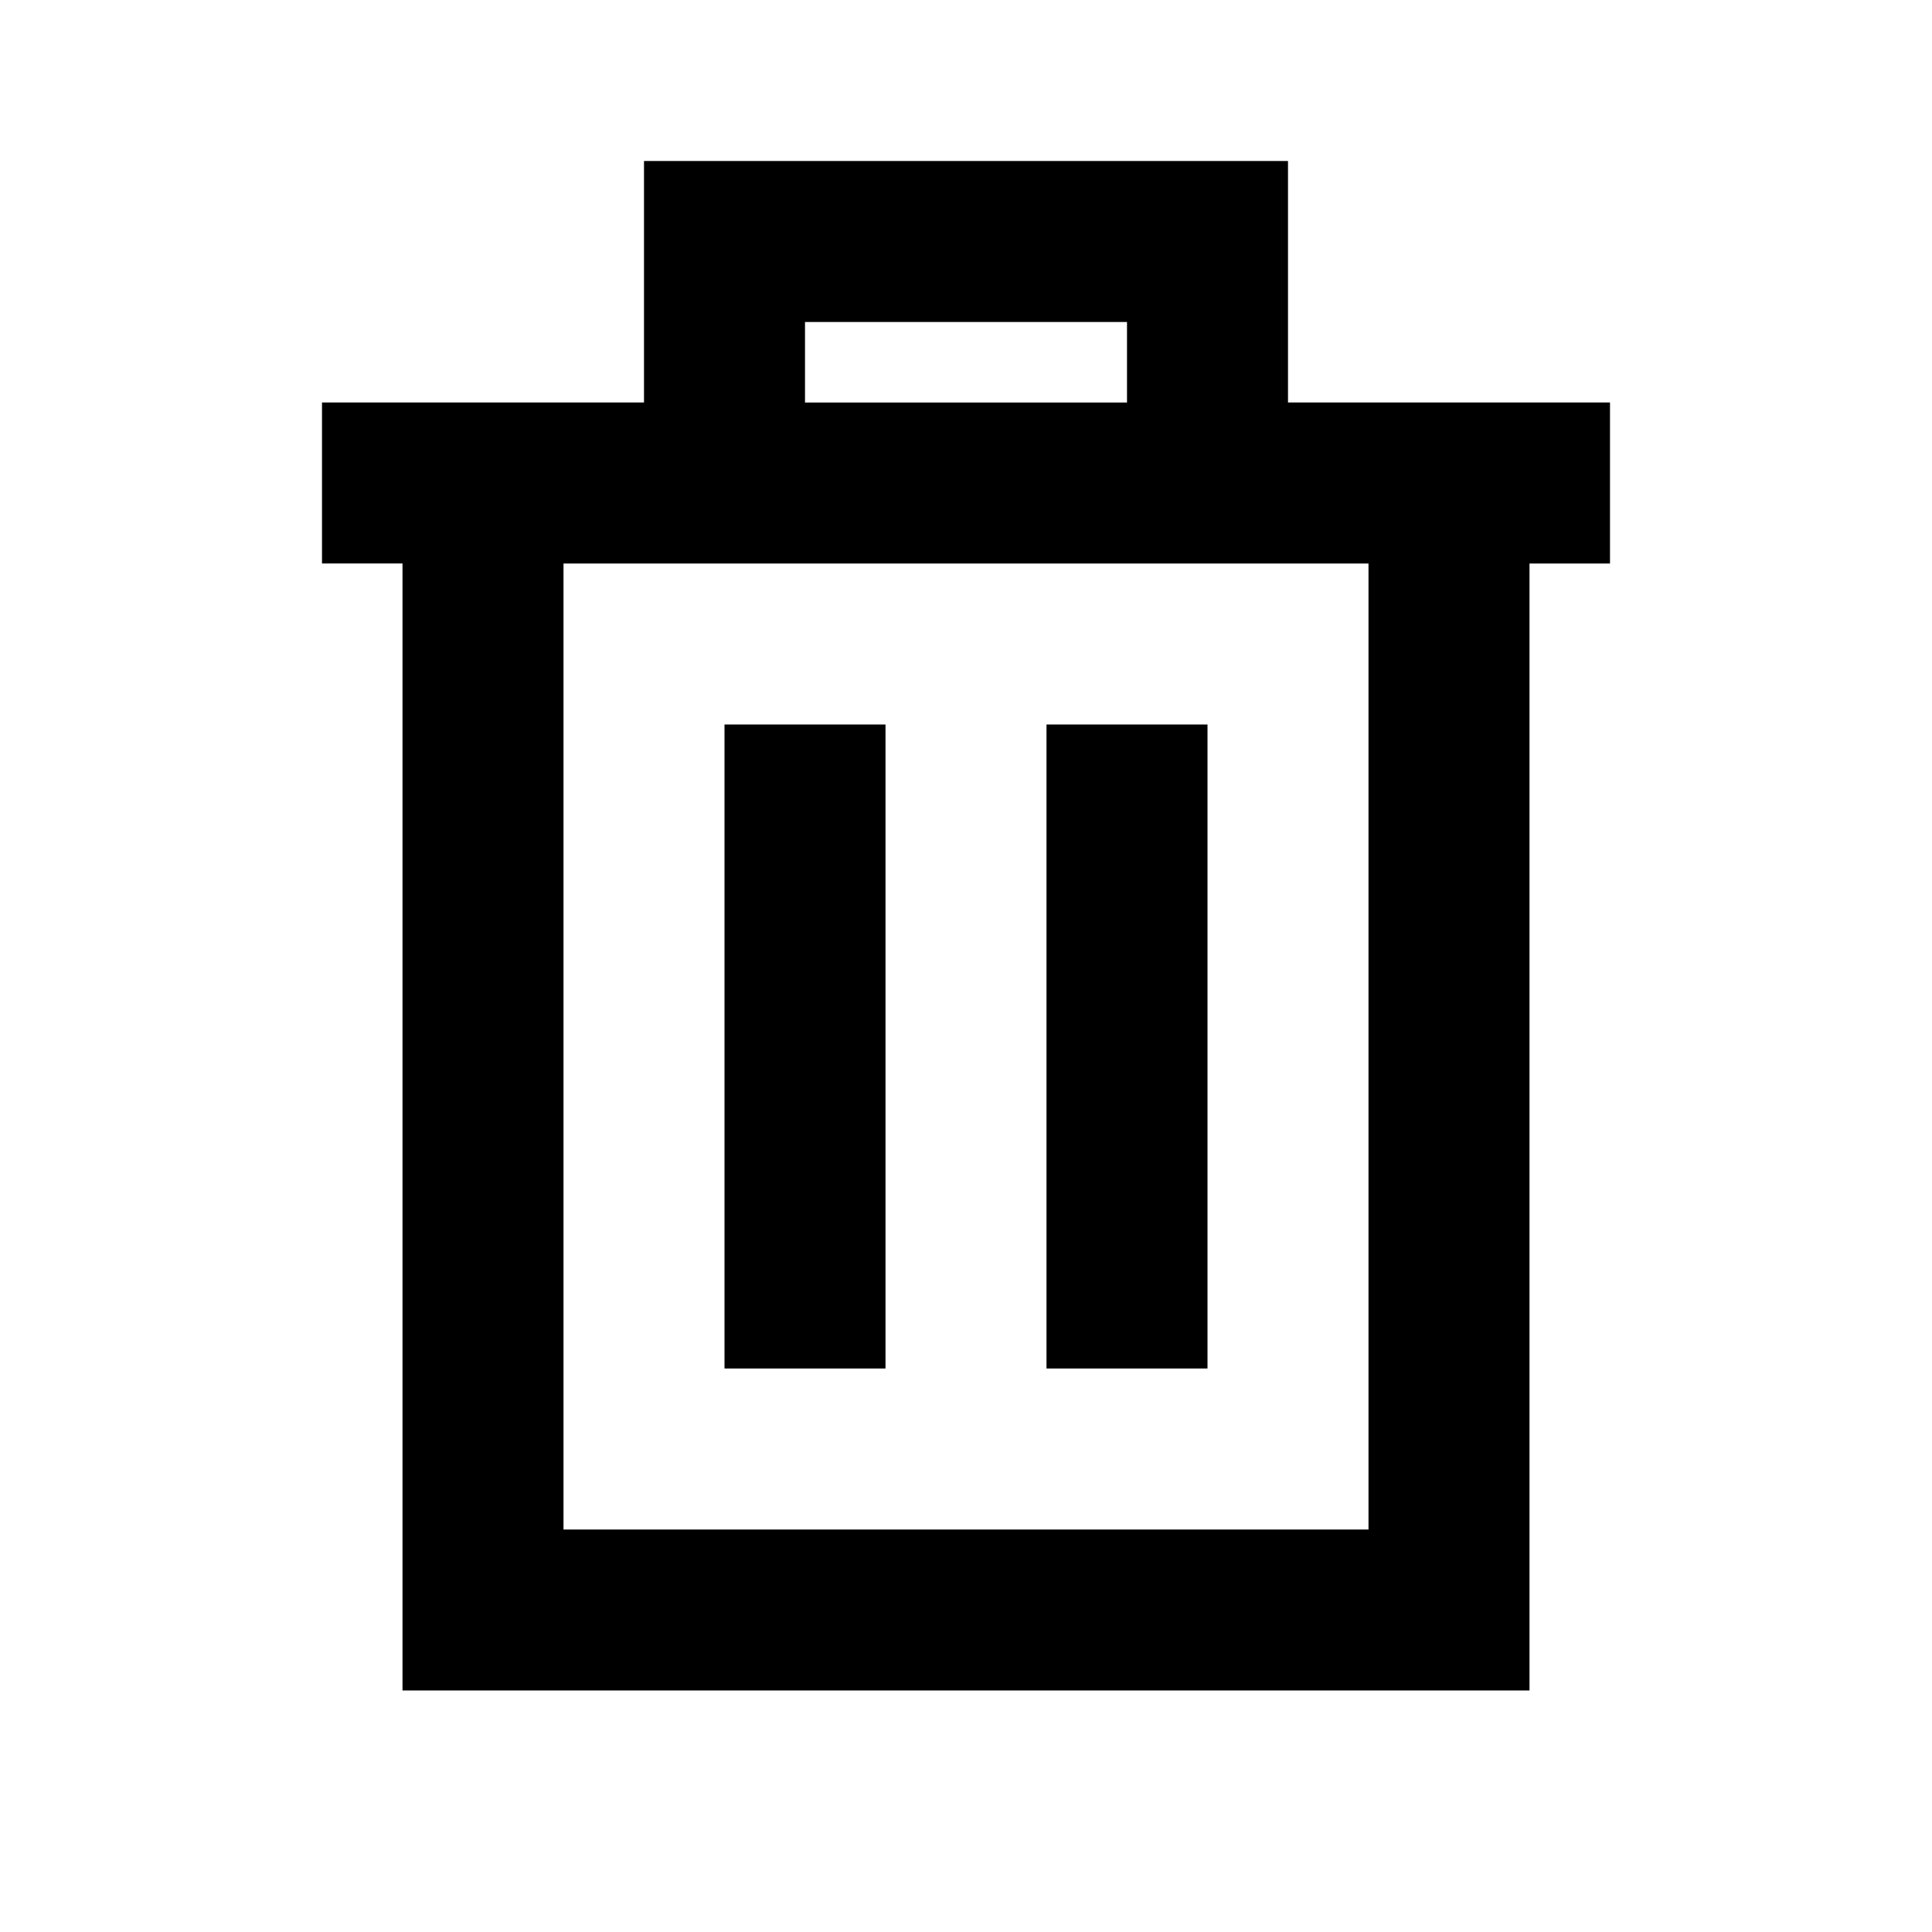 <?xml version="1.0" encoding="utf-8"?>
<!-- Generator: Adobe Illustrator 24.1.3, SVG Export Plug-In . SVG Version: 6.00 Build 0)  -->
<svg version="1.1" id="Design_here" xmlns="http://www.w3.org/2000/svg" xmlns:xlink="http://www.w3.org/1999/xlink" x="0px"
	 y="0px" viewBox="0 0 24 24" style="enable-background:new 0 0 24 24;" xml:space="preserve">
<g>
	<path d="M20,5h-4V2H8v3H4v2h1v14h14V7h1V5z M10,4h4v1h-4V4z M17,19H7V7h10V19z"/>
	<rect x="9" y="9" width="2" height="8"/>
	<rect x="13" y="9" width="2" height="8"/>
</g>
</svg>

